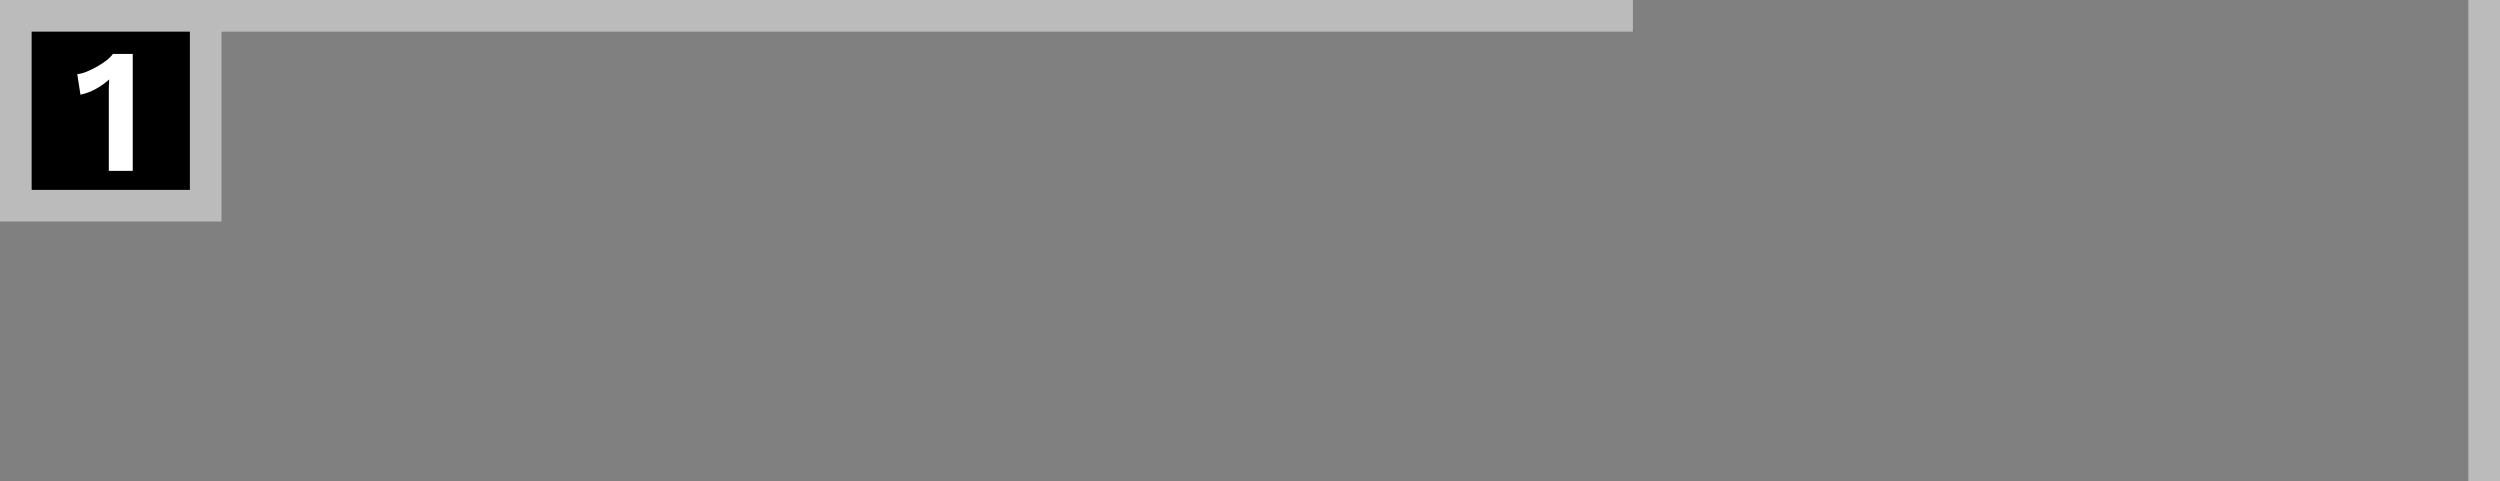 <svg width="395" height="76" viewBox="0 0 395 76" fill="none" xmlns="http://www.w3.org/2000/svg">
<rect x="0" y="0" width="395" height="76" fill="#808080" stroke="none"/>
<line x1="392.5" y1="76" x2="392.5" stroke="#BBBBBB" stroke-width="5"/>
<line x1="258" y1="2.5" x2="5" y2="2.5" stroke="#BBBBBB" stroke-width="5"/>
<rect x="2.5" y="2.5" width="30" height="30" fill="black" stroke="#BBBBBB" stroke-width="5"/>
<path d="M17.192 27V15.296C17.192 14.867 17.192 14.428 17.192 13.98C17.21 13.513 17.229 13.037 17.248 12.552C16.613 13.131 15.904 13.635 15.12 14.064C14.336 14.493 13.533 14.792 12.712 14.96L12.208 11.712C12.637 11.675 13.113 11.553 13.636 11.348C14.177 11.124 14.718 10.863 15.26 10.564C15.82 10.247 16.324 9.92 16.772 9.584C17.238 9.229 17.593 8.875 17.836 8.52H20.972V27H17.192Z" fill="white"/>
</svg>
